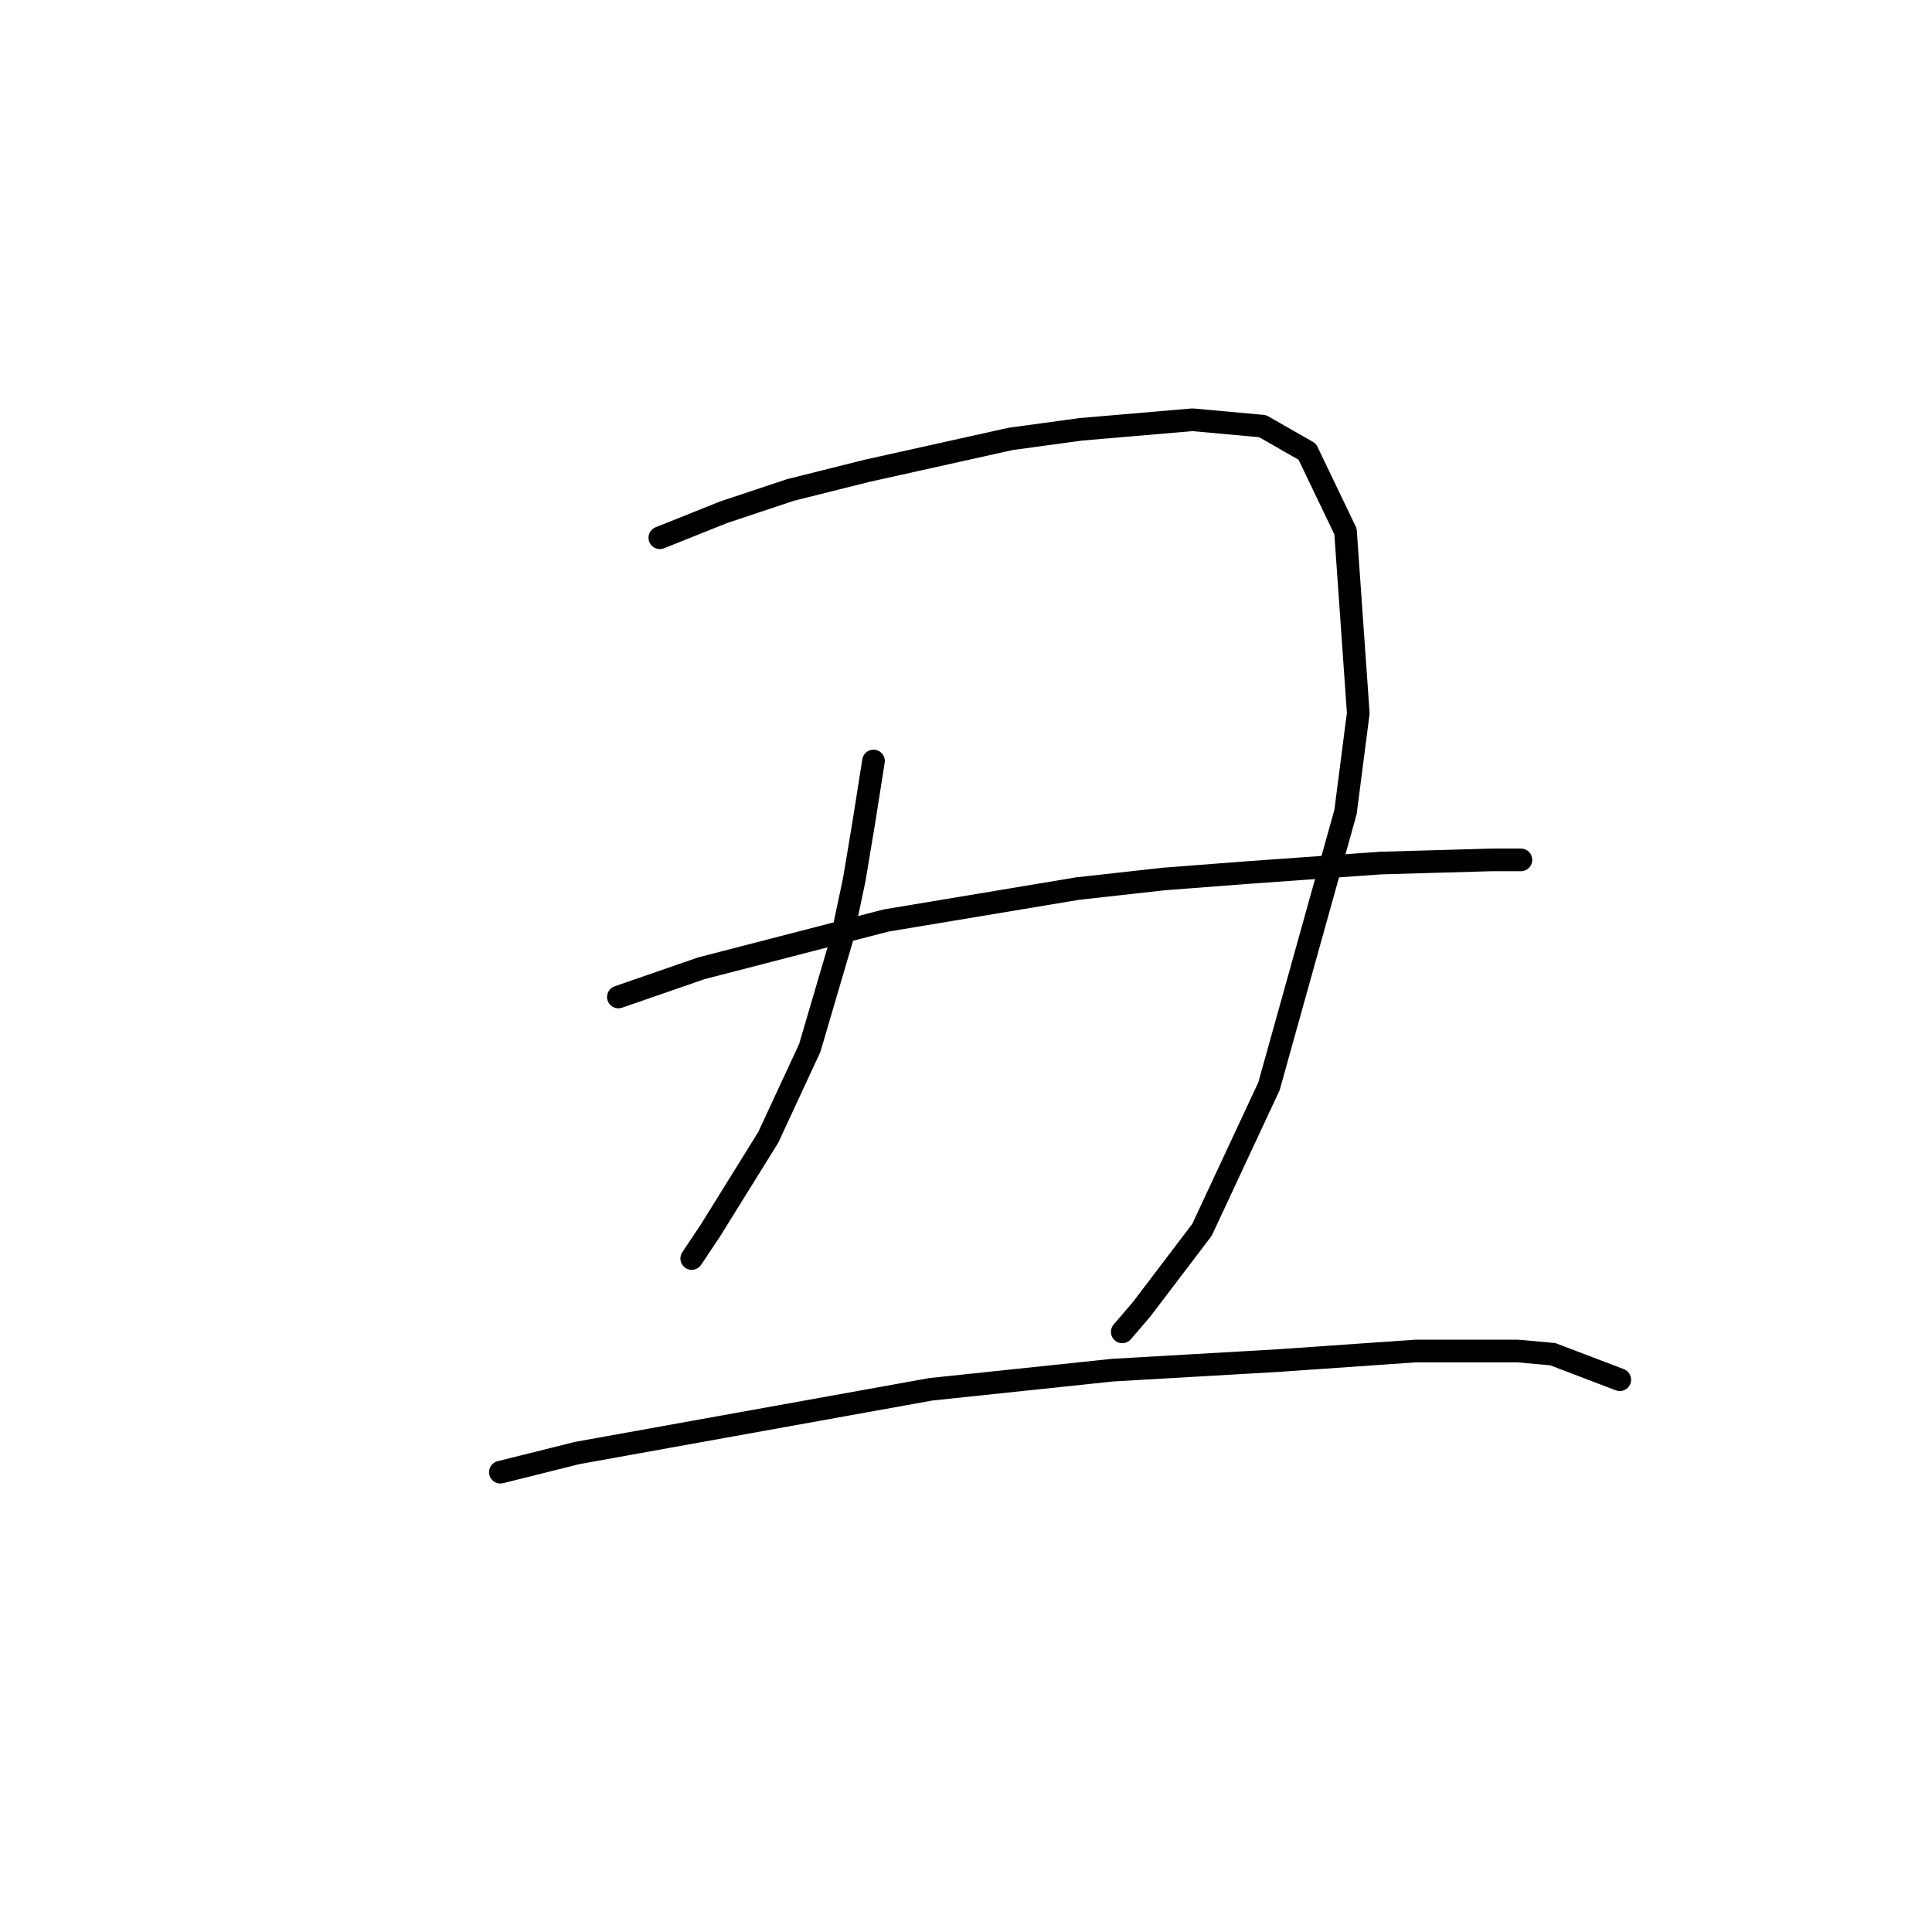 <?xml version="1.0" standalone="no"?>
    <svg width="256" height="256" xmlns="http://www.w3.org/2000/svg" version="1.1">
    <polyline stroke="black" stroke-width="3" stroke-linecap="round" fill="transparent" stroke-linejoin="round" points="87.431 71.256 95.883 67.876 104.757 64.918 114.899 62.382 133.915 58.156 143.212 56.889 158.003 55.621 167.3 56.466 173.216 59.847 178.287 70.411 179.977 94.499 178.287 107.599 168.145 143.941 159.271 162.957 151.242 173.522 148.706 176.48 148.706 176.48 " />
        <polyline stroke="black" stroke-width="3" stroke-linecap="round" fill="transparent" stroke-linejoin="round" points="115.744 100.837 114.477 108.867 113.209 116.473 111.518 124.502 107.293 138.87 101.799 150.702 94.192 162.957 91.657 166.761 91.657 166.761 " />
        <polyline stroke="black" stroke-width="3" stroke-linecap="round" fill="transparent" stroke-linejoin="round" points="81.938 132.109 92.925 128.305 117.435 121.967 142.79 117.741 154.2 116.473 165.187 115.628 182.935 114.36 197.726 113.938 201.107 113.938 201.529 113.938 201.529 113.938 " />
        <polyline stroke="black" stroke-width="3" stroke-linecap="round" fill="transparent" stroke-linejoin="round" points="66.302 195.074 76.444 192.538 123.351 184.087 147.438 181.551 169.413 180.283 187.584 179.016 201.107 179.016 205.755 179.438 214.629 182.819 214.629 182.819 " />
        </svg>